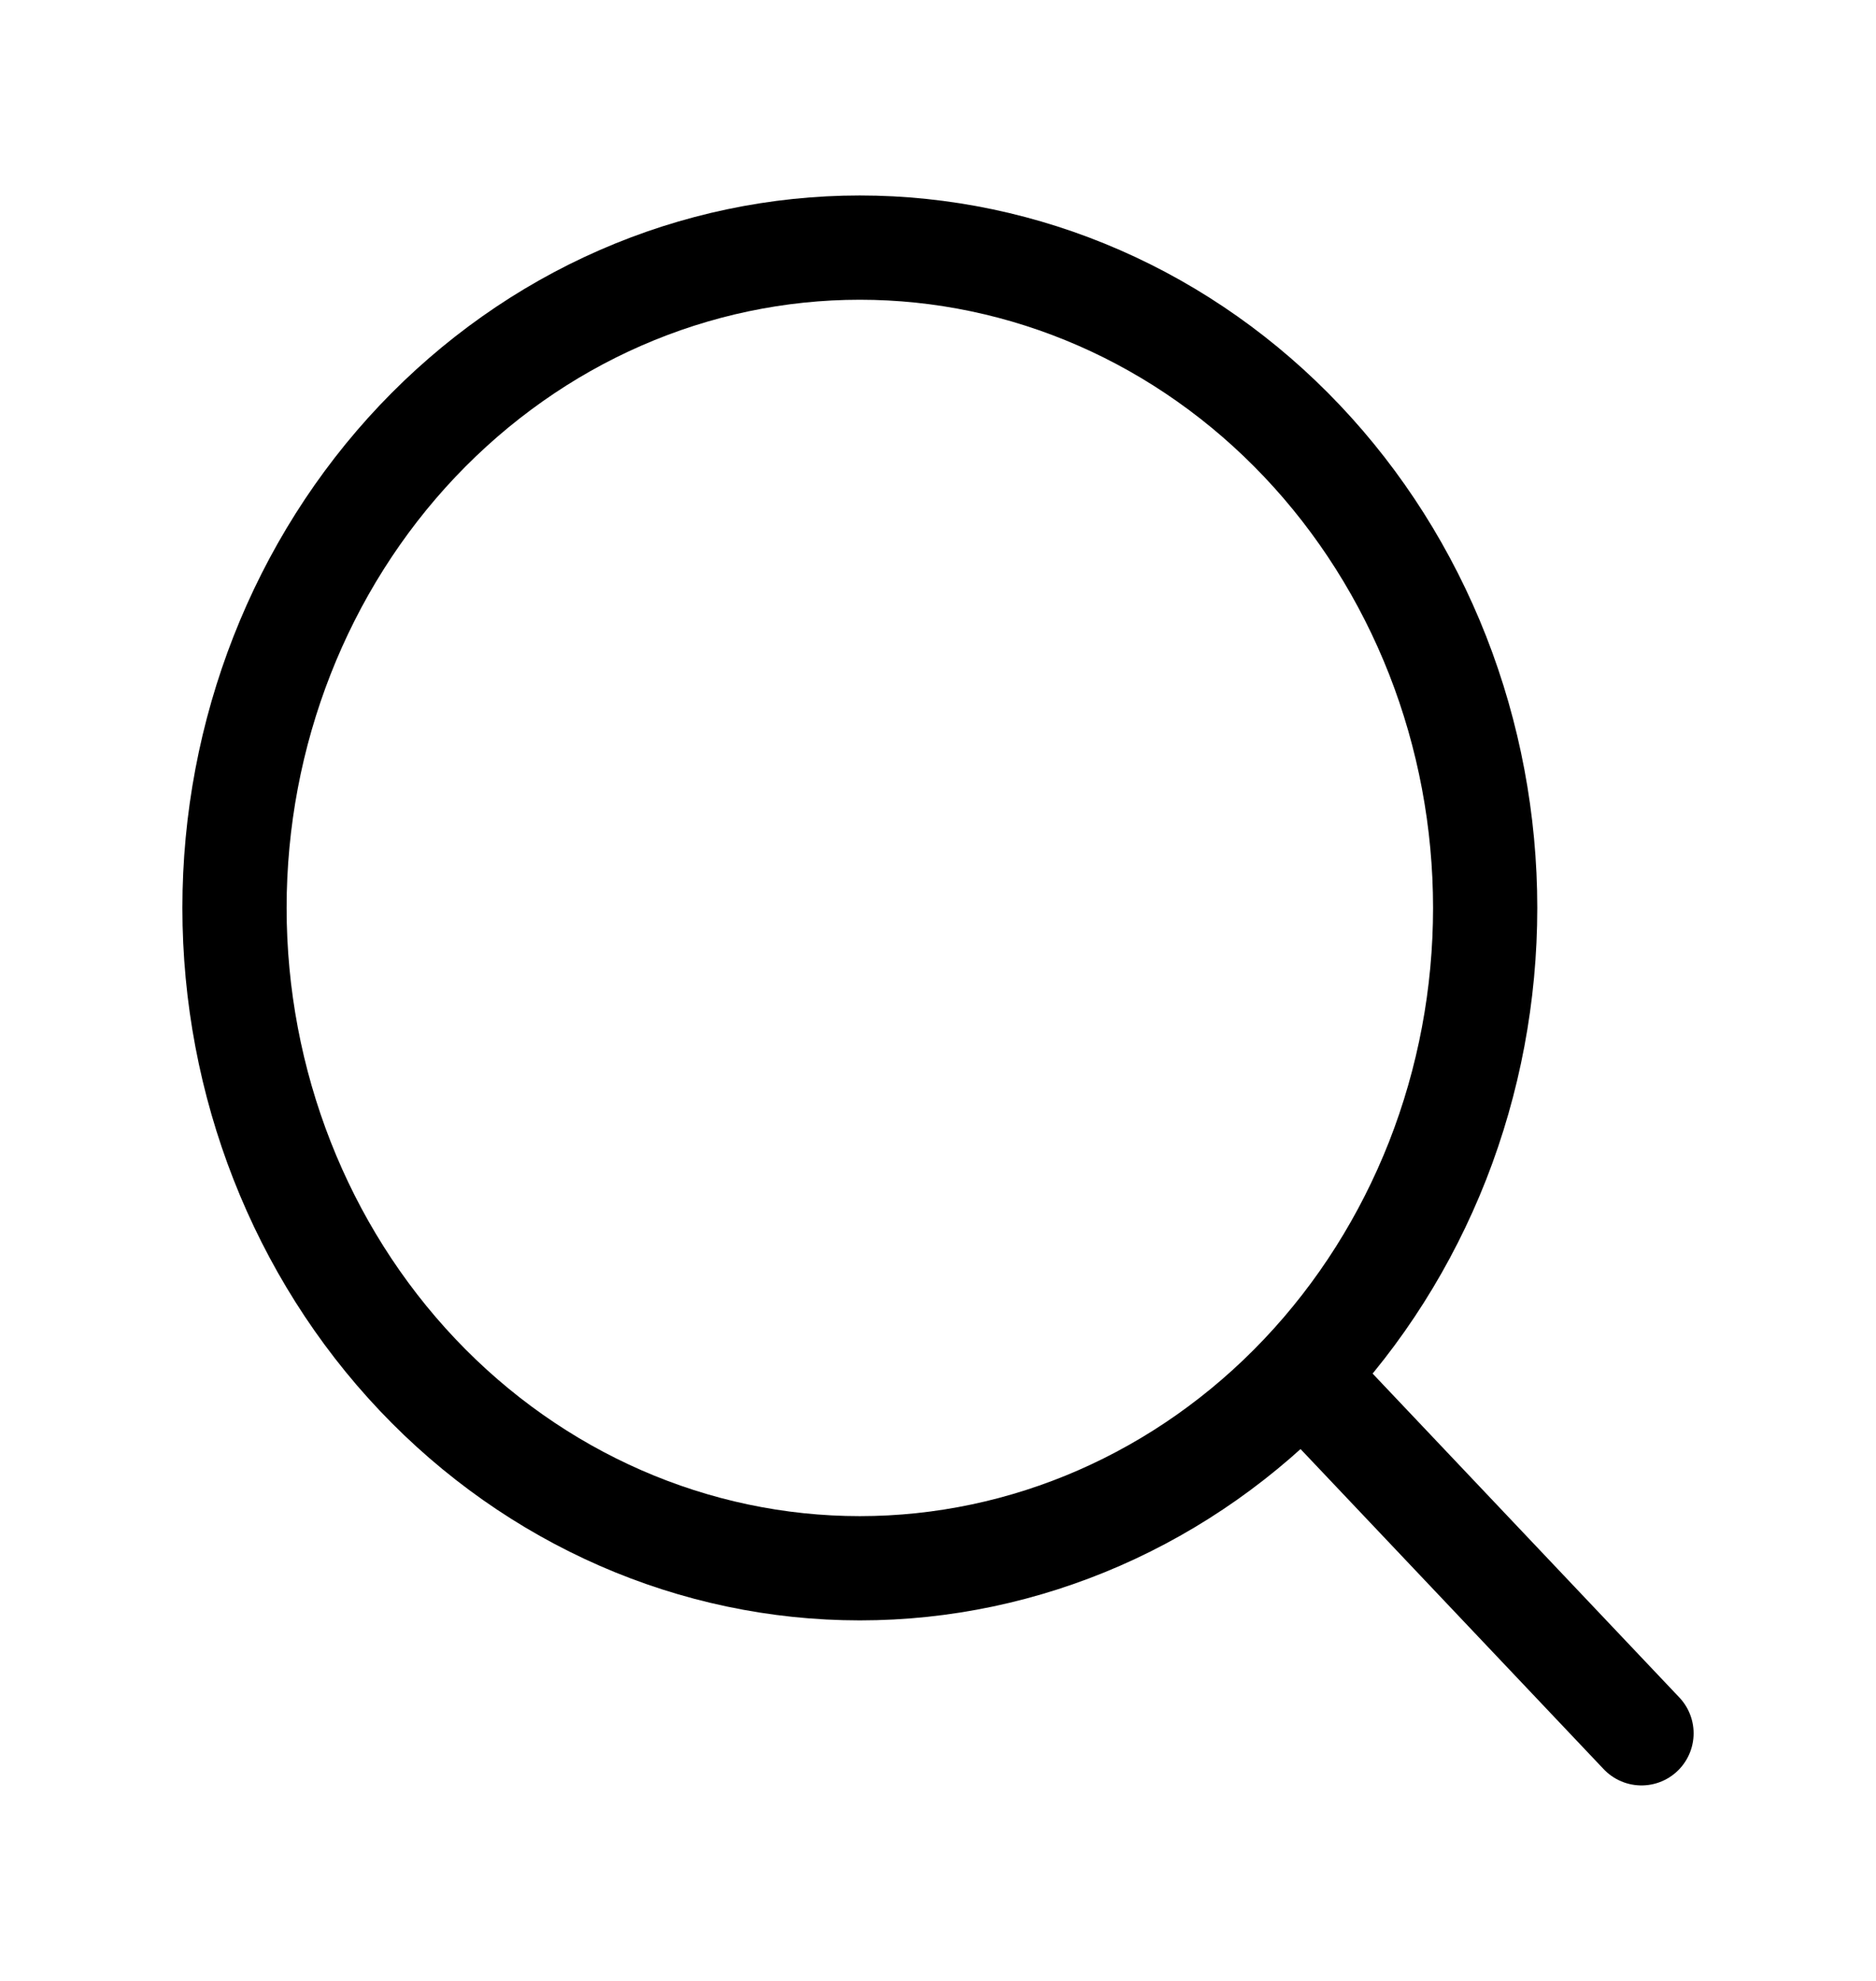 <svg width="18" height="19" viewBox="0 0 18 19" fill="none" xmlns="http://www.w3.org/2000/svg">
<path d="M15.75 16.625L12.493 13.187M12.493 13.187C13.05 12.599 13.492 11.9 13.794 11.132C14.095 10.364 14.25 9.54 14.25 8.708C14.25 7.877 14.095 7.053 13.794 6.285C13.492 5.516 13.05 4.818 12.493 4.23C11.936 3.642 11.274 3.175 10.546 2.857C9.818 2.539 9.038 2.375 8.25 2.375C7.462 2.375 6.682 2.539 5.954 2.857C5.226 3.175 4.565 3.642 4.007 4.23C2.882 5.418 2.25 7.029 2.25 8.708C2.25 10.388 2.882 11.999 4.007 13.187C5.133 14.375 6.659 15.042 8.25 15.042C9.841 15.042 11.368 14.375 12.493 13.187Z" stroke="black" stroke-linecap="round" stroke-linejoin="round"/>
</svg>
